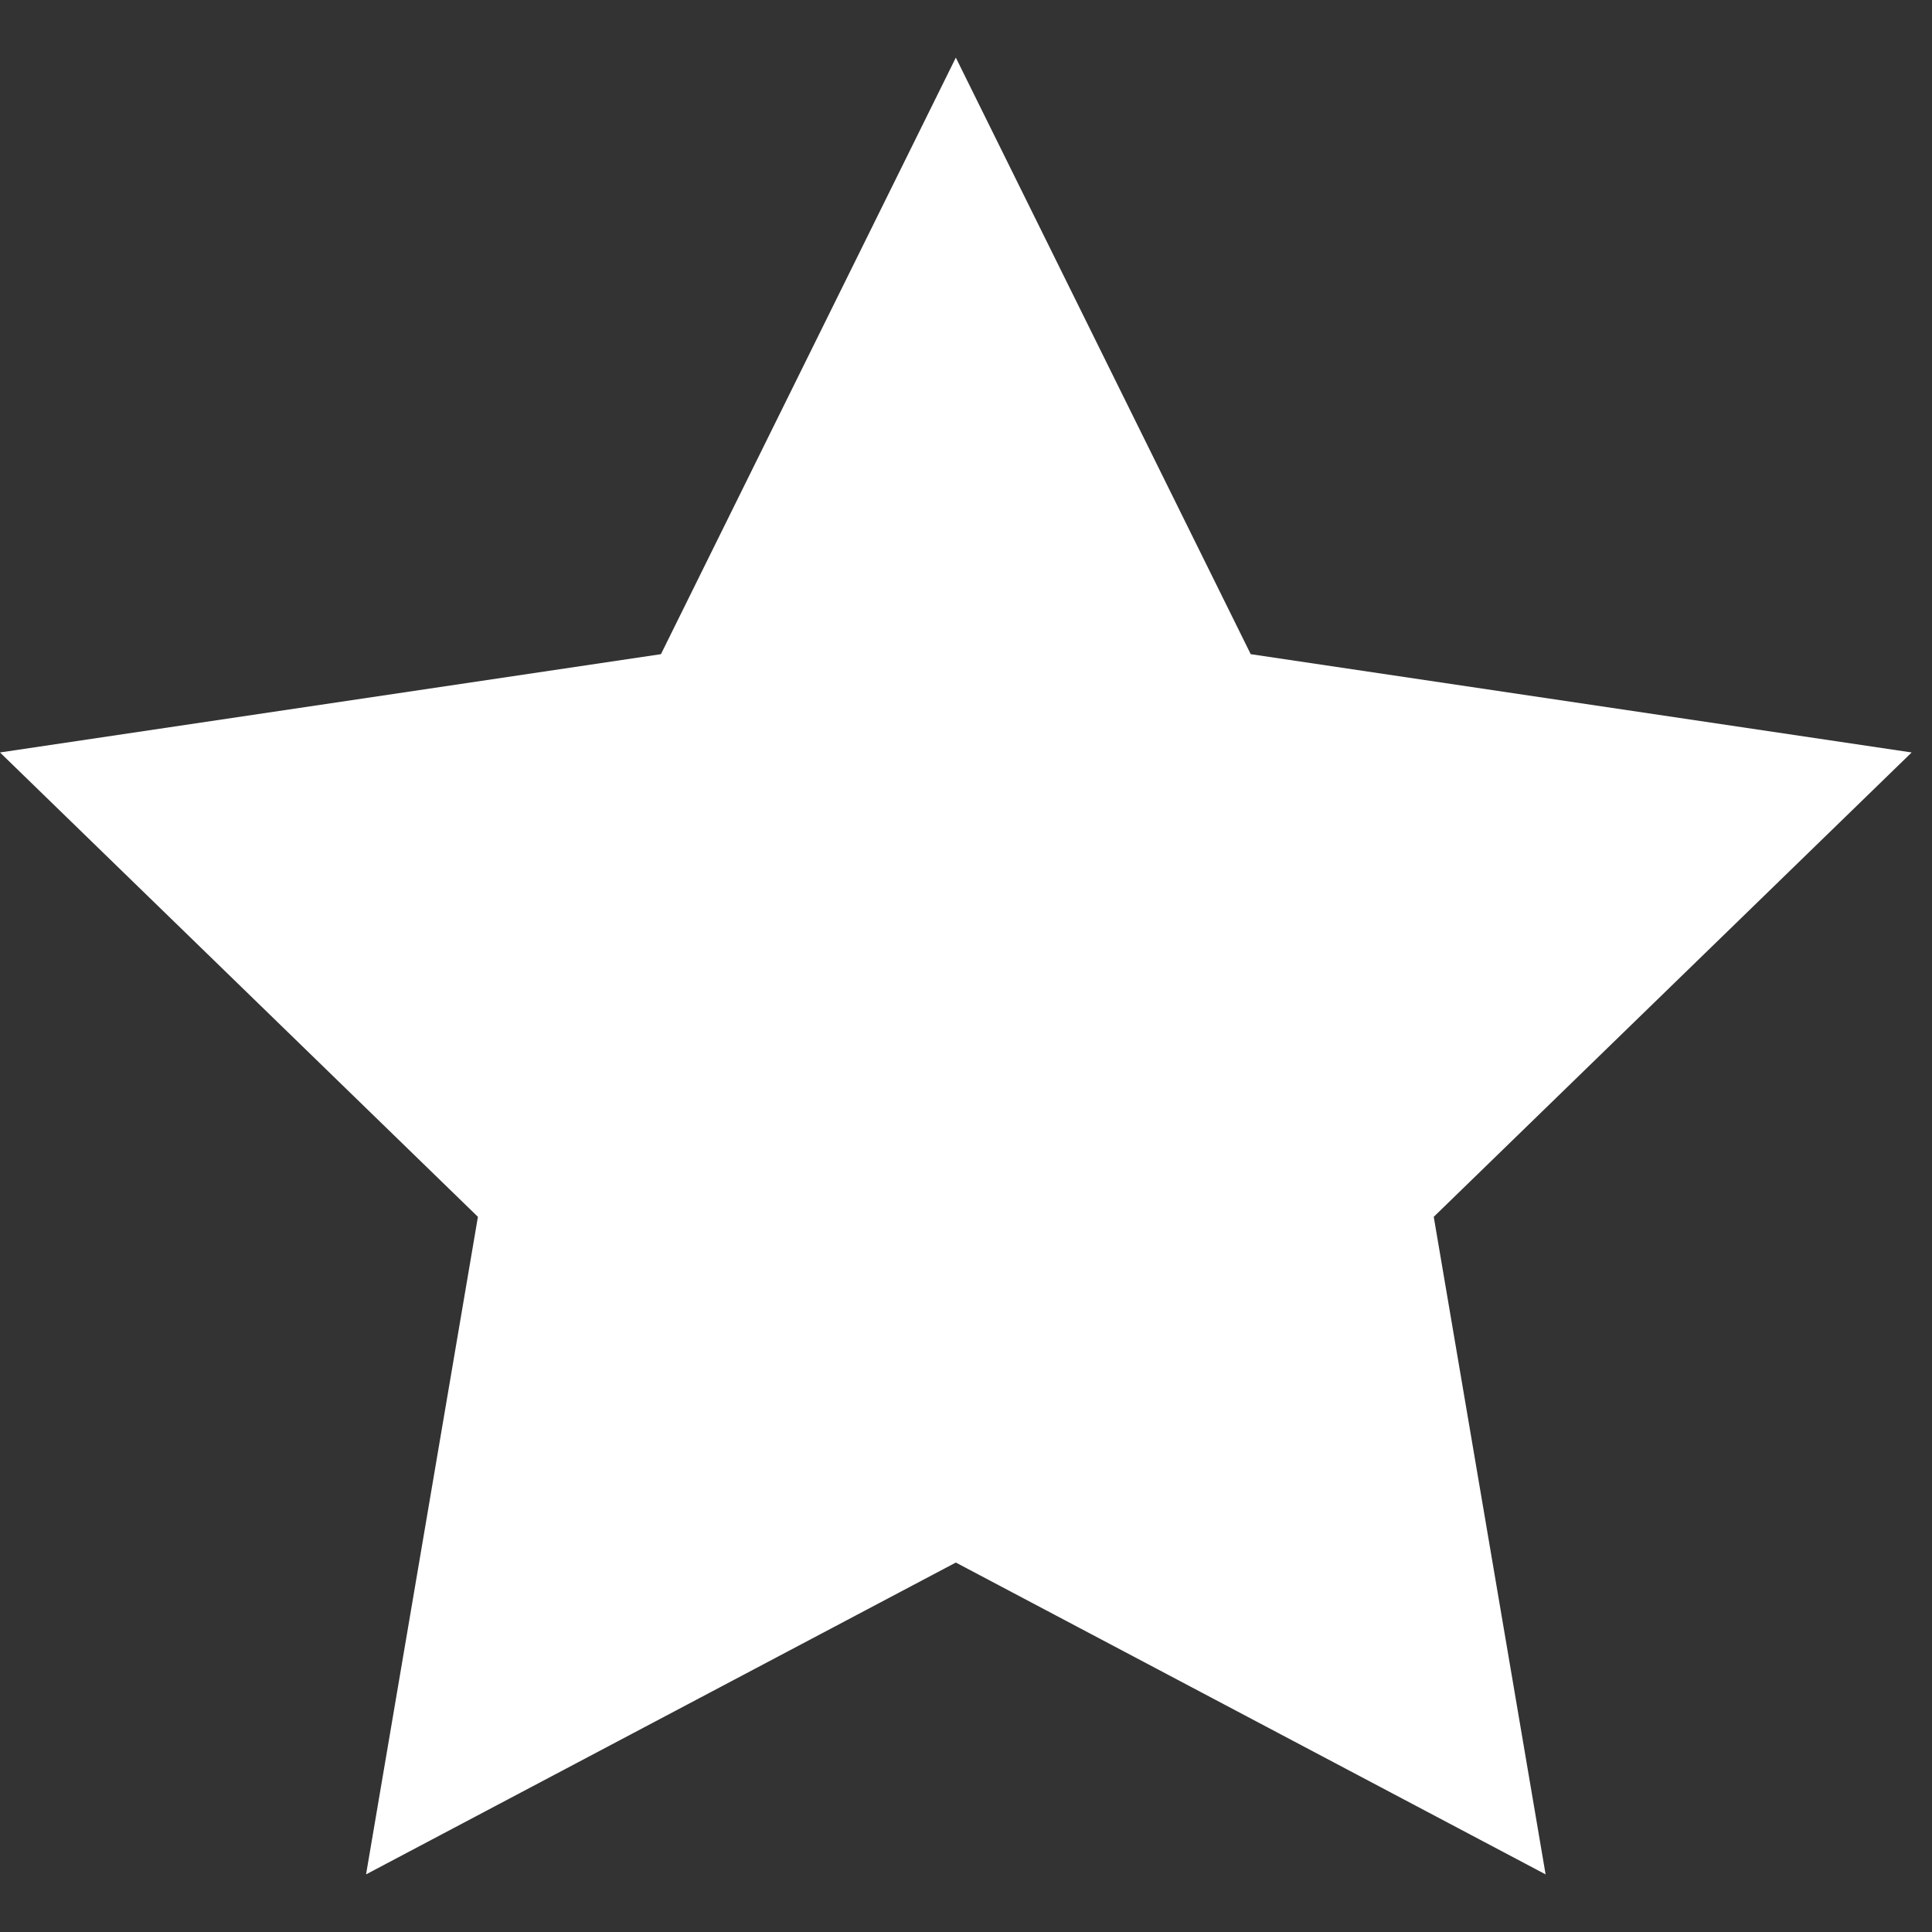 <?xml version="1.0" encoding="utf-8"?>
<!-- Generator: Adobe Illustrator 22.0.1, SVG Export Plug-In . SVG Version: 6.00 Build 0)  -->
<svg version="1.1" id="Layer_1" xmlns="http://www.w3.org/2000/svg" xmlns:xlink="http://www.w3.org/1999/xlink" x="0px" y="0px"
	 viewBox="0 0 57 57" style="enable-background:new 0 0 57 57;" xml:space="preserve">
<rect x="0" y="0" width="57" height="57" fill="#333333" stroke="none"/>
<style type="text/css">
	.st0{fill:#FFFFFF;}
</style>
<polygon class="st0" points="28.2,1.7 36.9,19.3 56.4,22.2 42.3,35.9 45.6,55.3 28.2,46.1 10.8,55.3 14.1,35.9 0,22.2 19.5,19.3 "/>
</svg>

